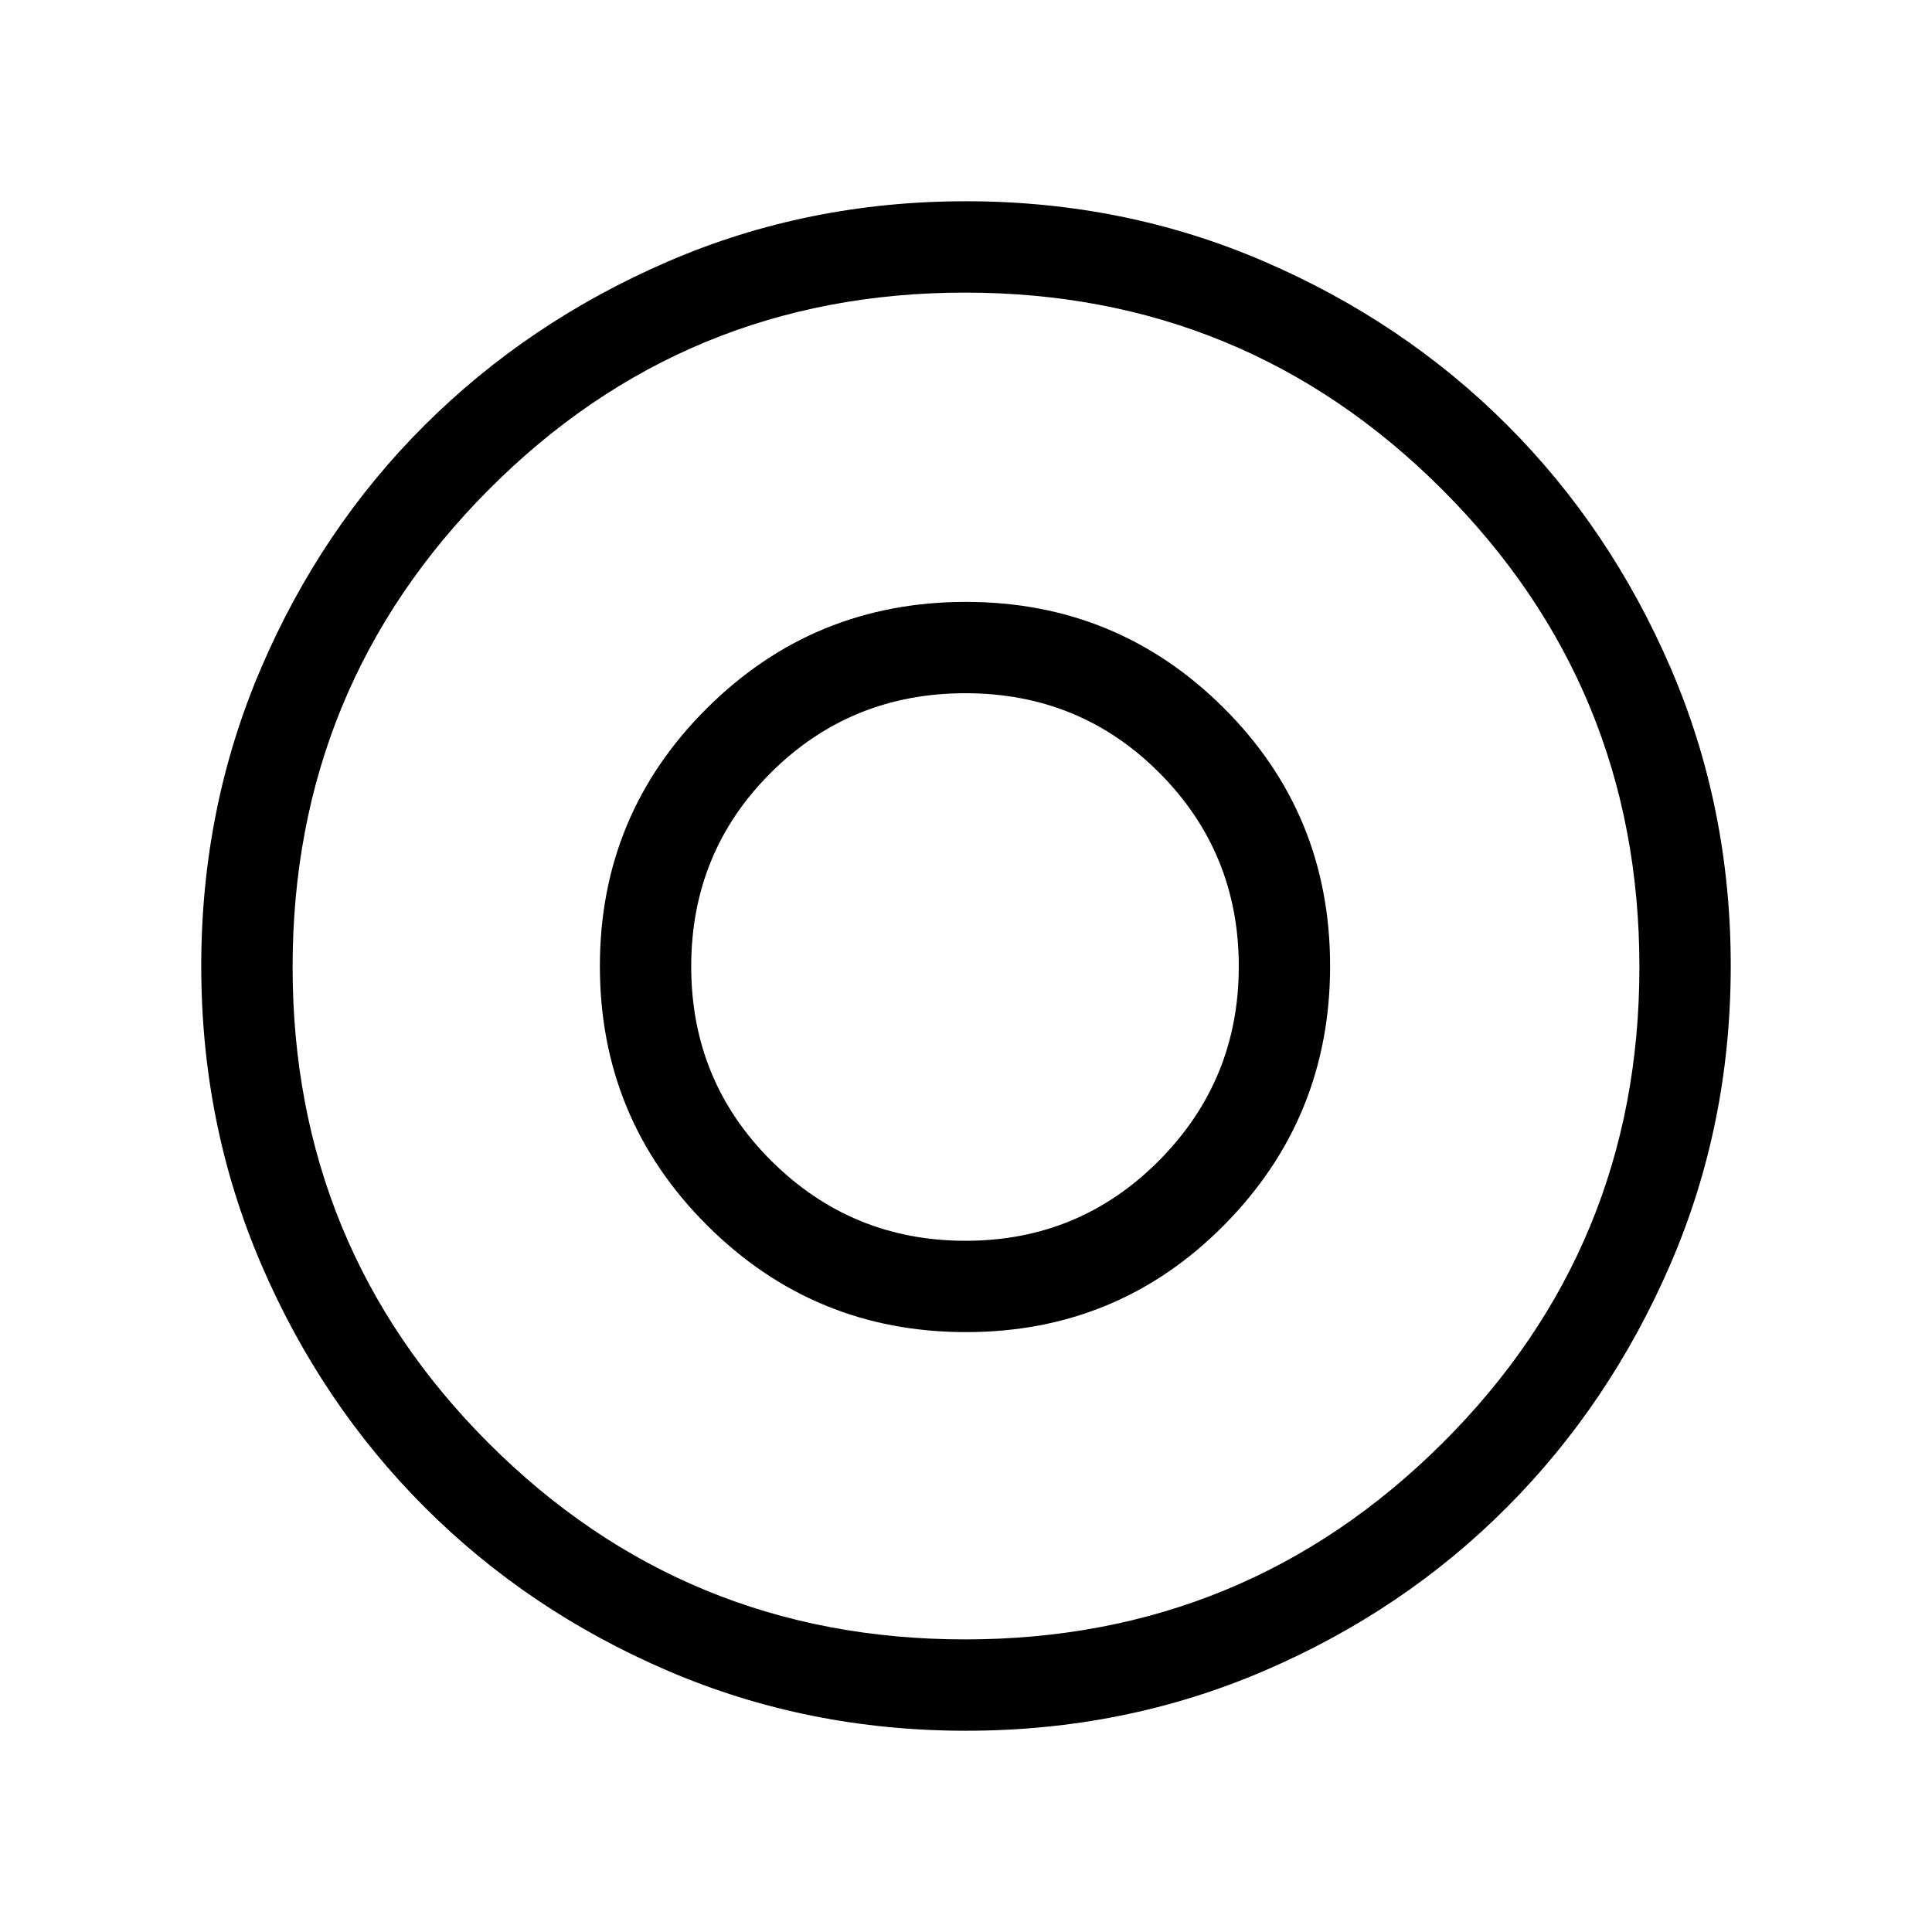 <svg xmlns="http://www.w3.org/2000/svg" height="48" viewBox="0 -960 960 960" width="48"><path d="M479.79-343.46q-56.56 0-96.44-39.64-39.89-39.64-39.89-96.61t39.64-96.4q39.64-39.43 96.61-39.43t96.4 39.59q39.43 39.6 39.43 96.16 0 56.56-39.59 96.44-39.6 39.89-96.16 39.89Zm.25 243.46q-78.81 0-148.15-29.77-69.35-29.77-120.85-81.27t-81.27-120.81Q100-401.16 100-479.96q0-78.81 29.77-148.15 29.77-69.35 81.27-120.66t120.81-81.27Q401.16-860 479.96-860q78.81 0 148.18 29.92t120.68 81.21q51.31 51.29 81.25 120.63Q860-558.9 860-480.07q0 78.84-29.96 148.18-29.96 69.35-81.27 120.85-51.31 51.5-120.62 81.27Q558.84-100 480.04-100Zm-.53-45.39q139.21 0 237.16-97.46 97.94-97.46 97.94-236.66 0-139.21-97.91-237.16-97.91-97.94-237.19-97.94-139.2 0-236.66 97.91-97.46 97.91-97.46 237.19 0 139.2 97.46 236.66 97.46 97.46 236.66 97.46ZM480-480Zm-.01 181.92q75.62 0 128.28-53.21 52.65-53.2 52.65-128.7 0-75.62-52.9-128.28-52.89-52.65-128.09-52.65-75.6 0-128.73 52.9-53.12 52.89-53.12 128.09 0 75.6 53.21 128.73 53.2 53.12 128.7 53.12Z"/></svg>